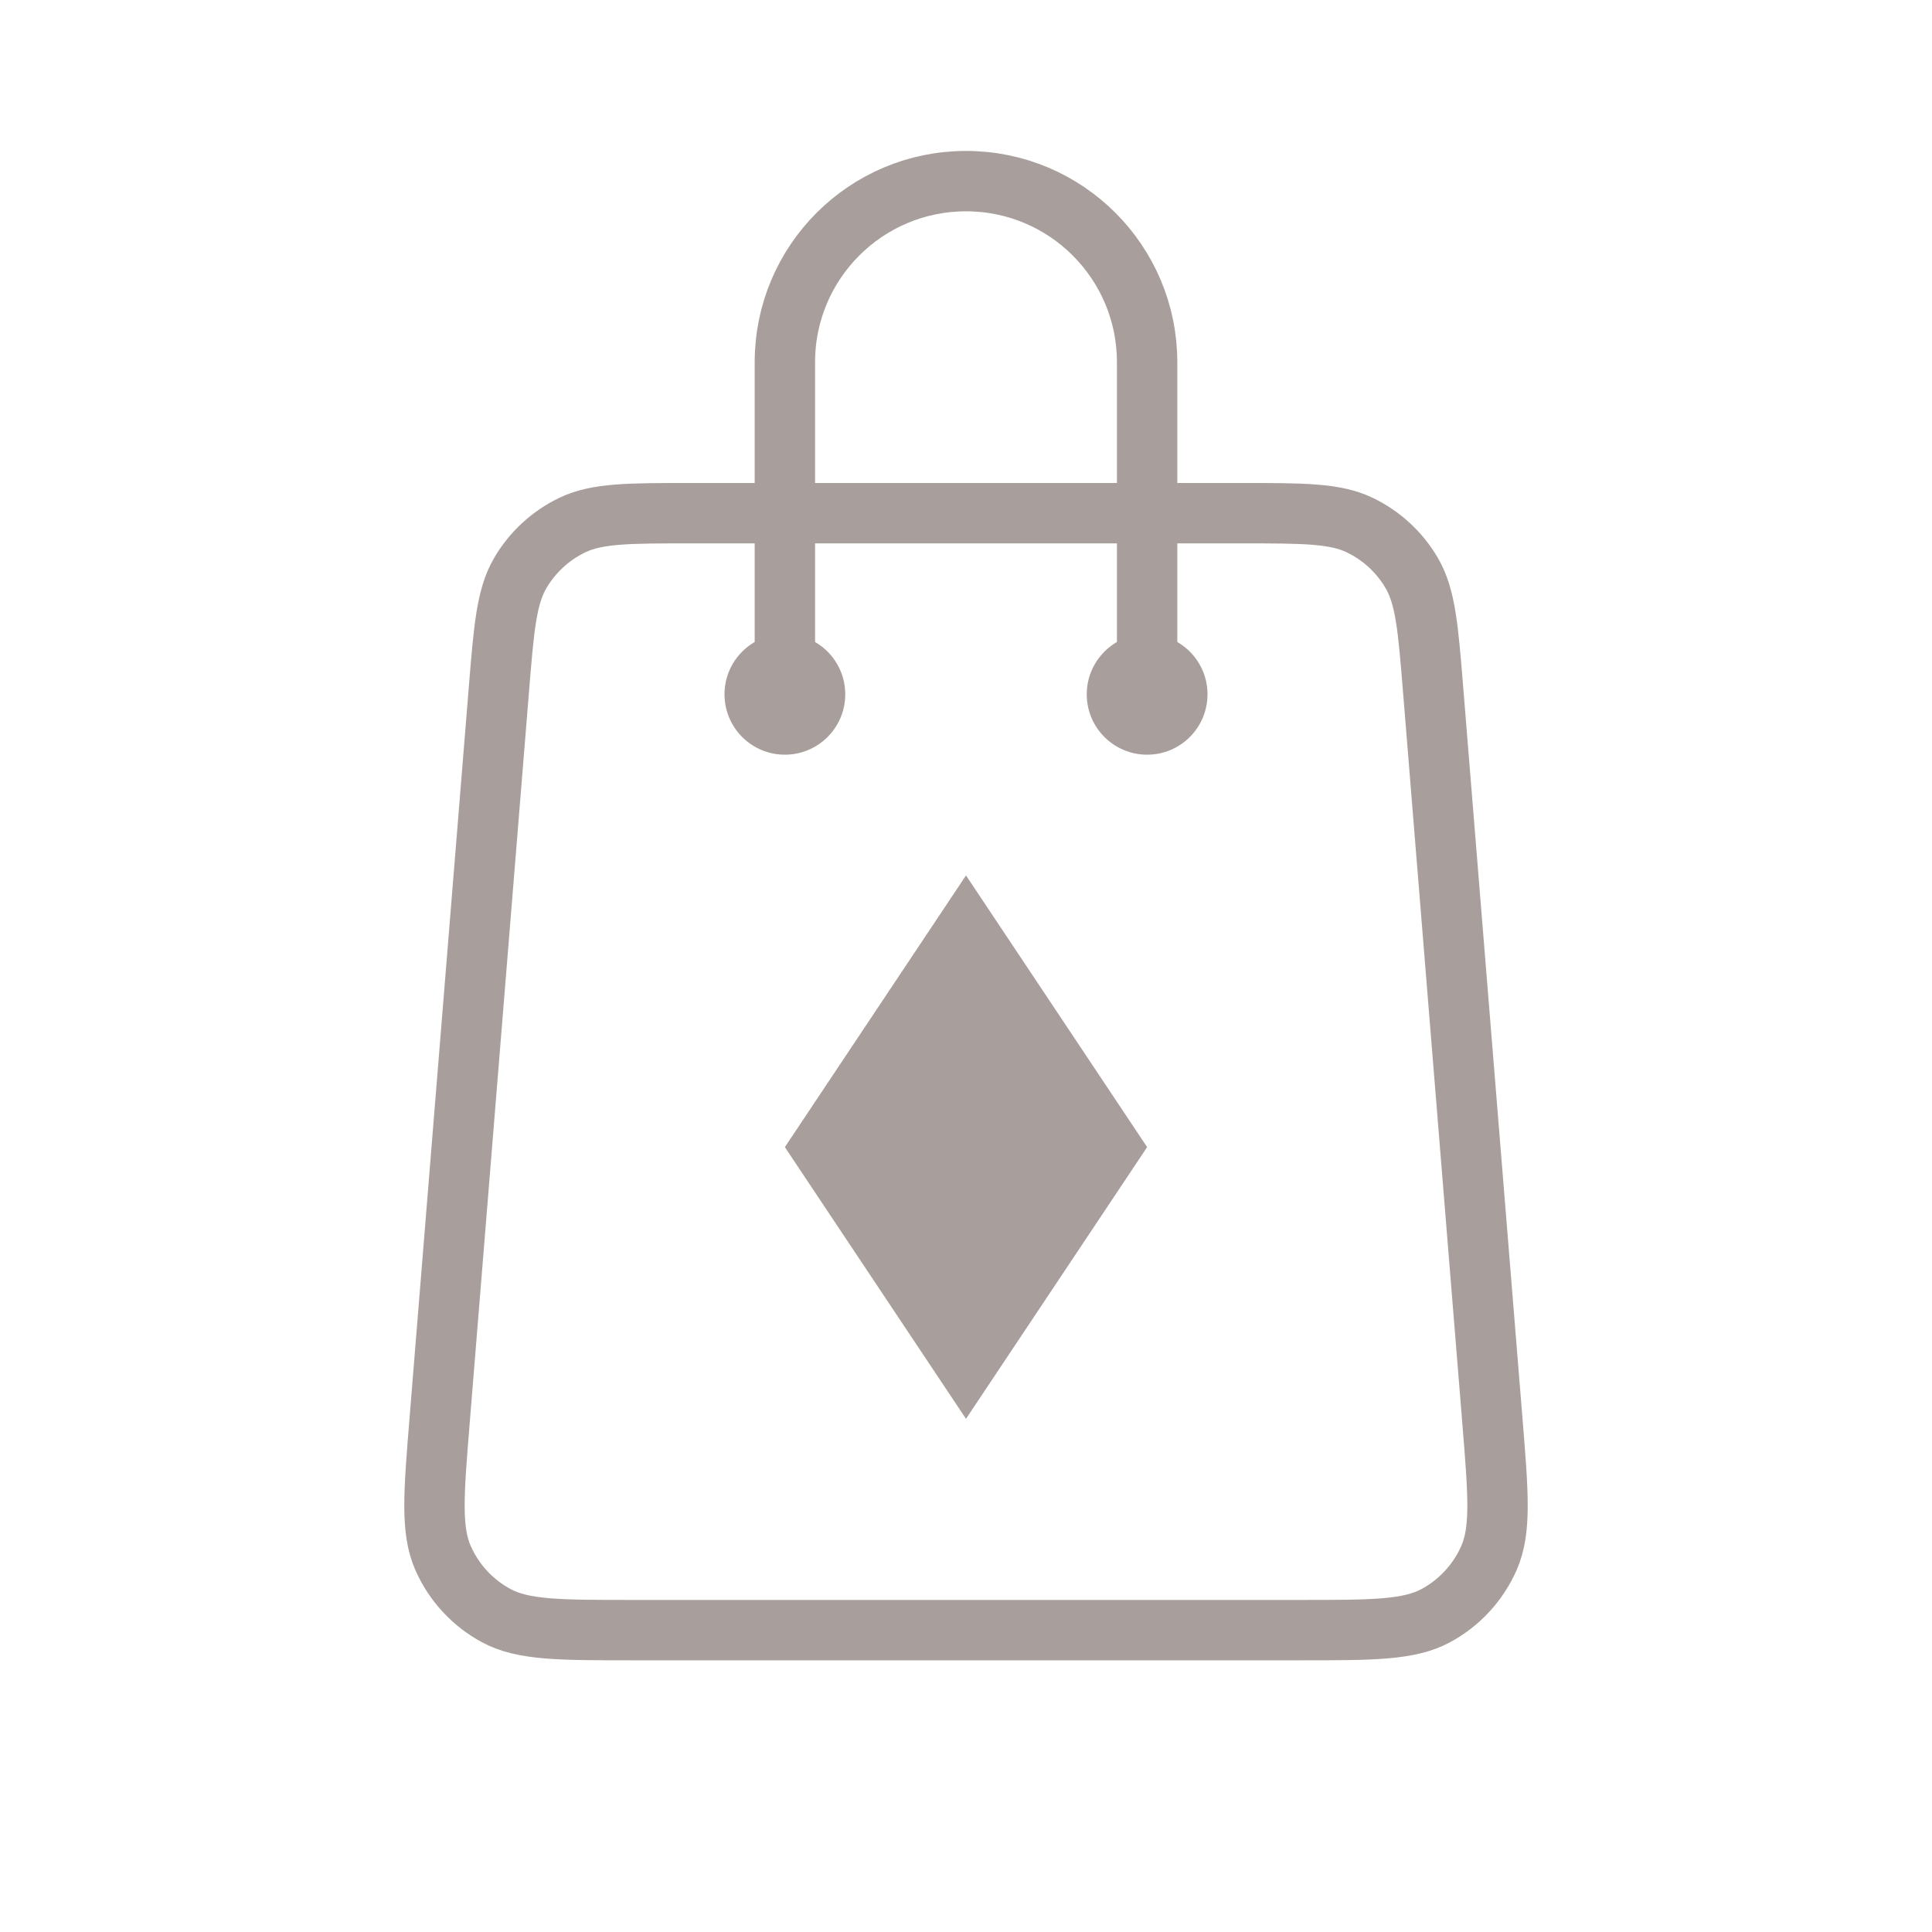 <svg width="64" height="64" viewBox="0 0 64 64" fill="none" xmlns="http://www.w3.org/2000/svg">
<path d="M16.523 22.883C16.691 20.808 16.775 19.771 17.233 18.985C17.637 18.294 18.238 17.739 18.96 17.393C19.78 17 20.82 17 22.902 17H41.098C43.179 17 44.22 17 45.04 17.393C45.762 17.739 46.364 18.294 46.767 18.985C47.225 19.771 47.309 20.808 47.477 22.883L49.439 47.083C49.634 49.484 49.731 50.685 49.324 51.611C48.965 52.425 48.347 53.096 47.565 53.519C46.674 54 45.47 54 43.06 54H20.94C18.53 54 17.326 54 16.436 53.519C15.653 53.096 15.034 52.425 14.676 51.611C14.269 50.685 14.366 49.484 14.561 47.083L16.523 22.883Z" stroke="#A89E9B" stroke-width="2"/>
<path d="M26 38L32 29L38 38L32 47L26 38Z" fill="#A89E9B"/>
<path d="M26 22V12C26 8.686 28.686 6 32 6V6C35.314 6 38 8.686 38 12V22" stroke="#A89E9B" stroke-width="2"/>
<circle cx="26" cy="23" r="2" fill="#A89E9B"/>
<circle cx="38" cy="23" r="2" fill="#A89E9B"/>
</svg>
